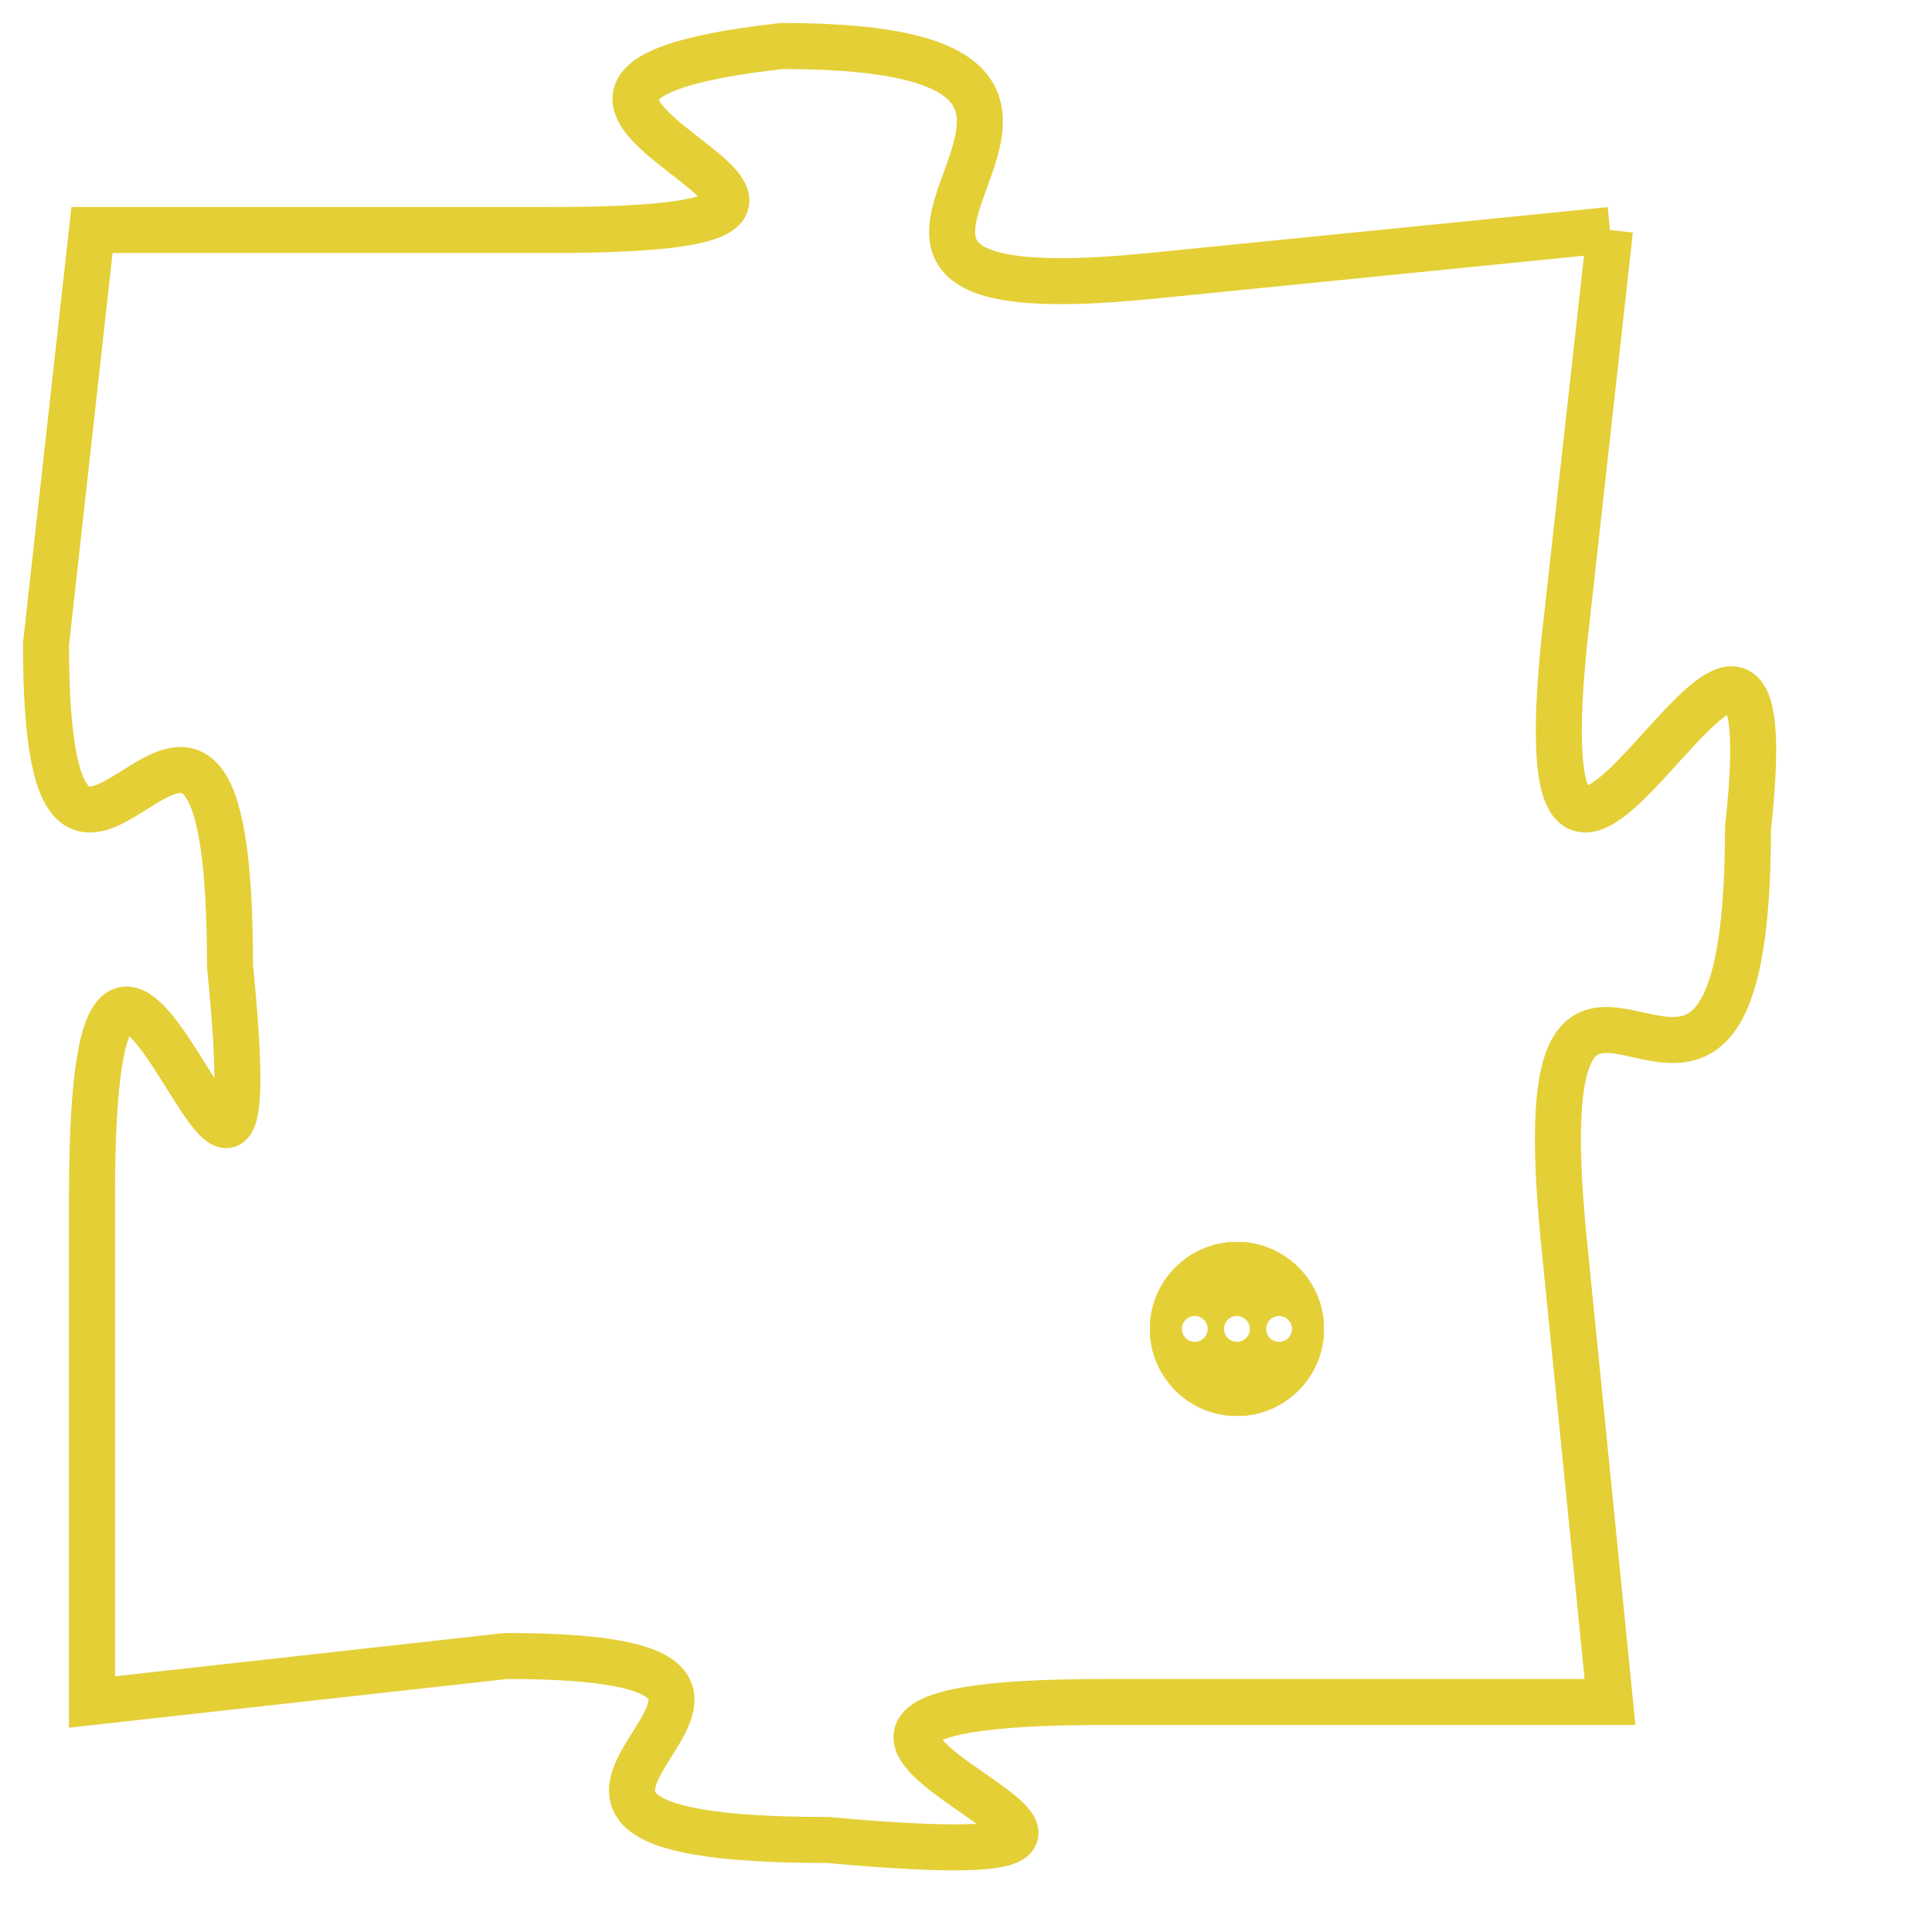 <svg version="1.1" xmlns="http://www.w3.org/2000/svg" xmlns:xlink="http://www.w3.org/1999/xlink" fill="transparent" x="0" y="0" width="350" height="350" preserveAspectRatio="xMinYMin slice"><style type="text/css">.links{fill:transparent;stroke: #E4CF37;}.links:hover{fill:#63D272; opacity:0.4;}</style><defs><g id="allt"><path id="t9138" d="M1287,2240 L1277,2241 C1267,2242 1279,2236 1269,2236 C1260,2237 1274,2240 1264,2240 L1254,2240 1254,2240 L1253,2249 C1253,2258 1257,2246 1257,2256 C1258,2266 1254,2250 1254,2261 L1254,2272 1254,2272 L1263,2271 C1272,2271 1260,2275 1270,2275 C1281,2276 1265,2272 1276,2272 L1287,2272 1287,2272 L1286,2262 C1285,2252 1290,2263 1290,2253 C1291,2244 1285,2259 1286,2249 L1287,2240"/></g><clipPath id="c" clipRule="evenodd" fill="transparent"><use href="#t9138"/></clipPath></defs><svg viewBox="1252 2235 40 42" preserveAspectRatio="xMinYMin meet"><svg width="4380" height="2430"><g><image crossorigin="anonymous" x="0" y="0" href="https://nftpuzzle.license-token.com/assets/completepuzzle.svg" width="100%" height="100%" /><g class="links"><use href="#t9138"/></g></g></svg><svg x="1277" y="2262" height="9%" width="9%" viewBox="0 0 330 330"><g><a xlink:href="https://nftpuzzle.license-token.com/" class="links"><title>See the most innovative NFT based token software licensing project</title><path fill="#E4CF37" id="more" d="M165,0C74.019,0,0,74.019,0,165s74.019,165,165,165s165-74.019,165-165S255.981,0,165,0z M85,190 c-13.785,0-25-11.215-25-25s11.215-25,25-25s25,11.215,25,25S98.785,190,85,190z M165,190c-13.785,0-25-11.215-25-25 s11.215-25,25-25s25,11.215,25,25S178.785,190,165,190z M245,190c-13.785,0-25-11.215-25-25s11.215-25,25-25 c13.785,0,25,11.215,25,25S258.785,190,245,190z"></path></a></g></svg></svg></svg>